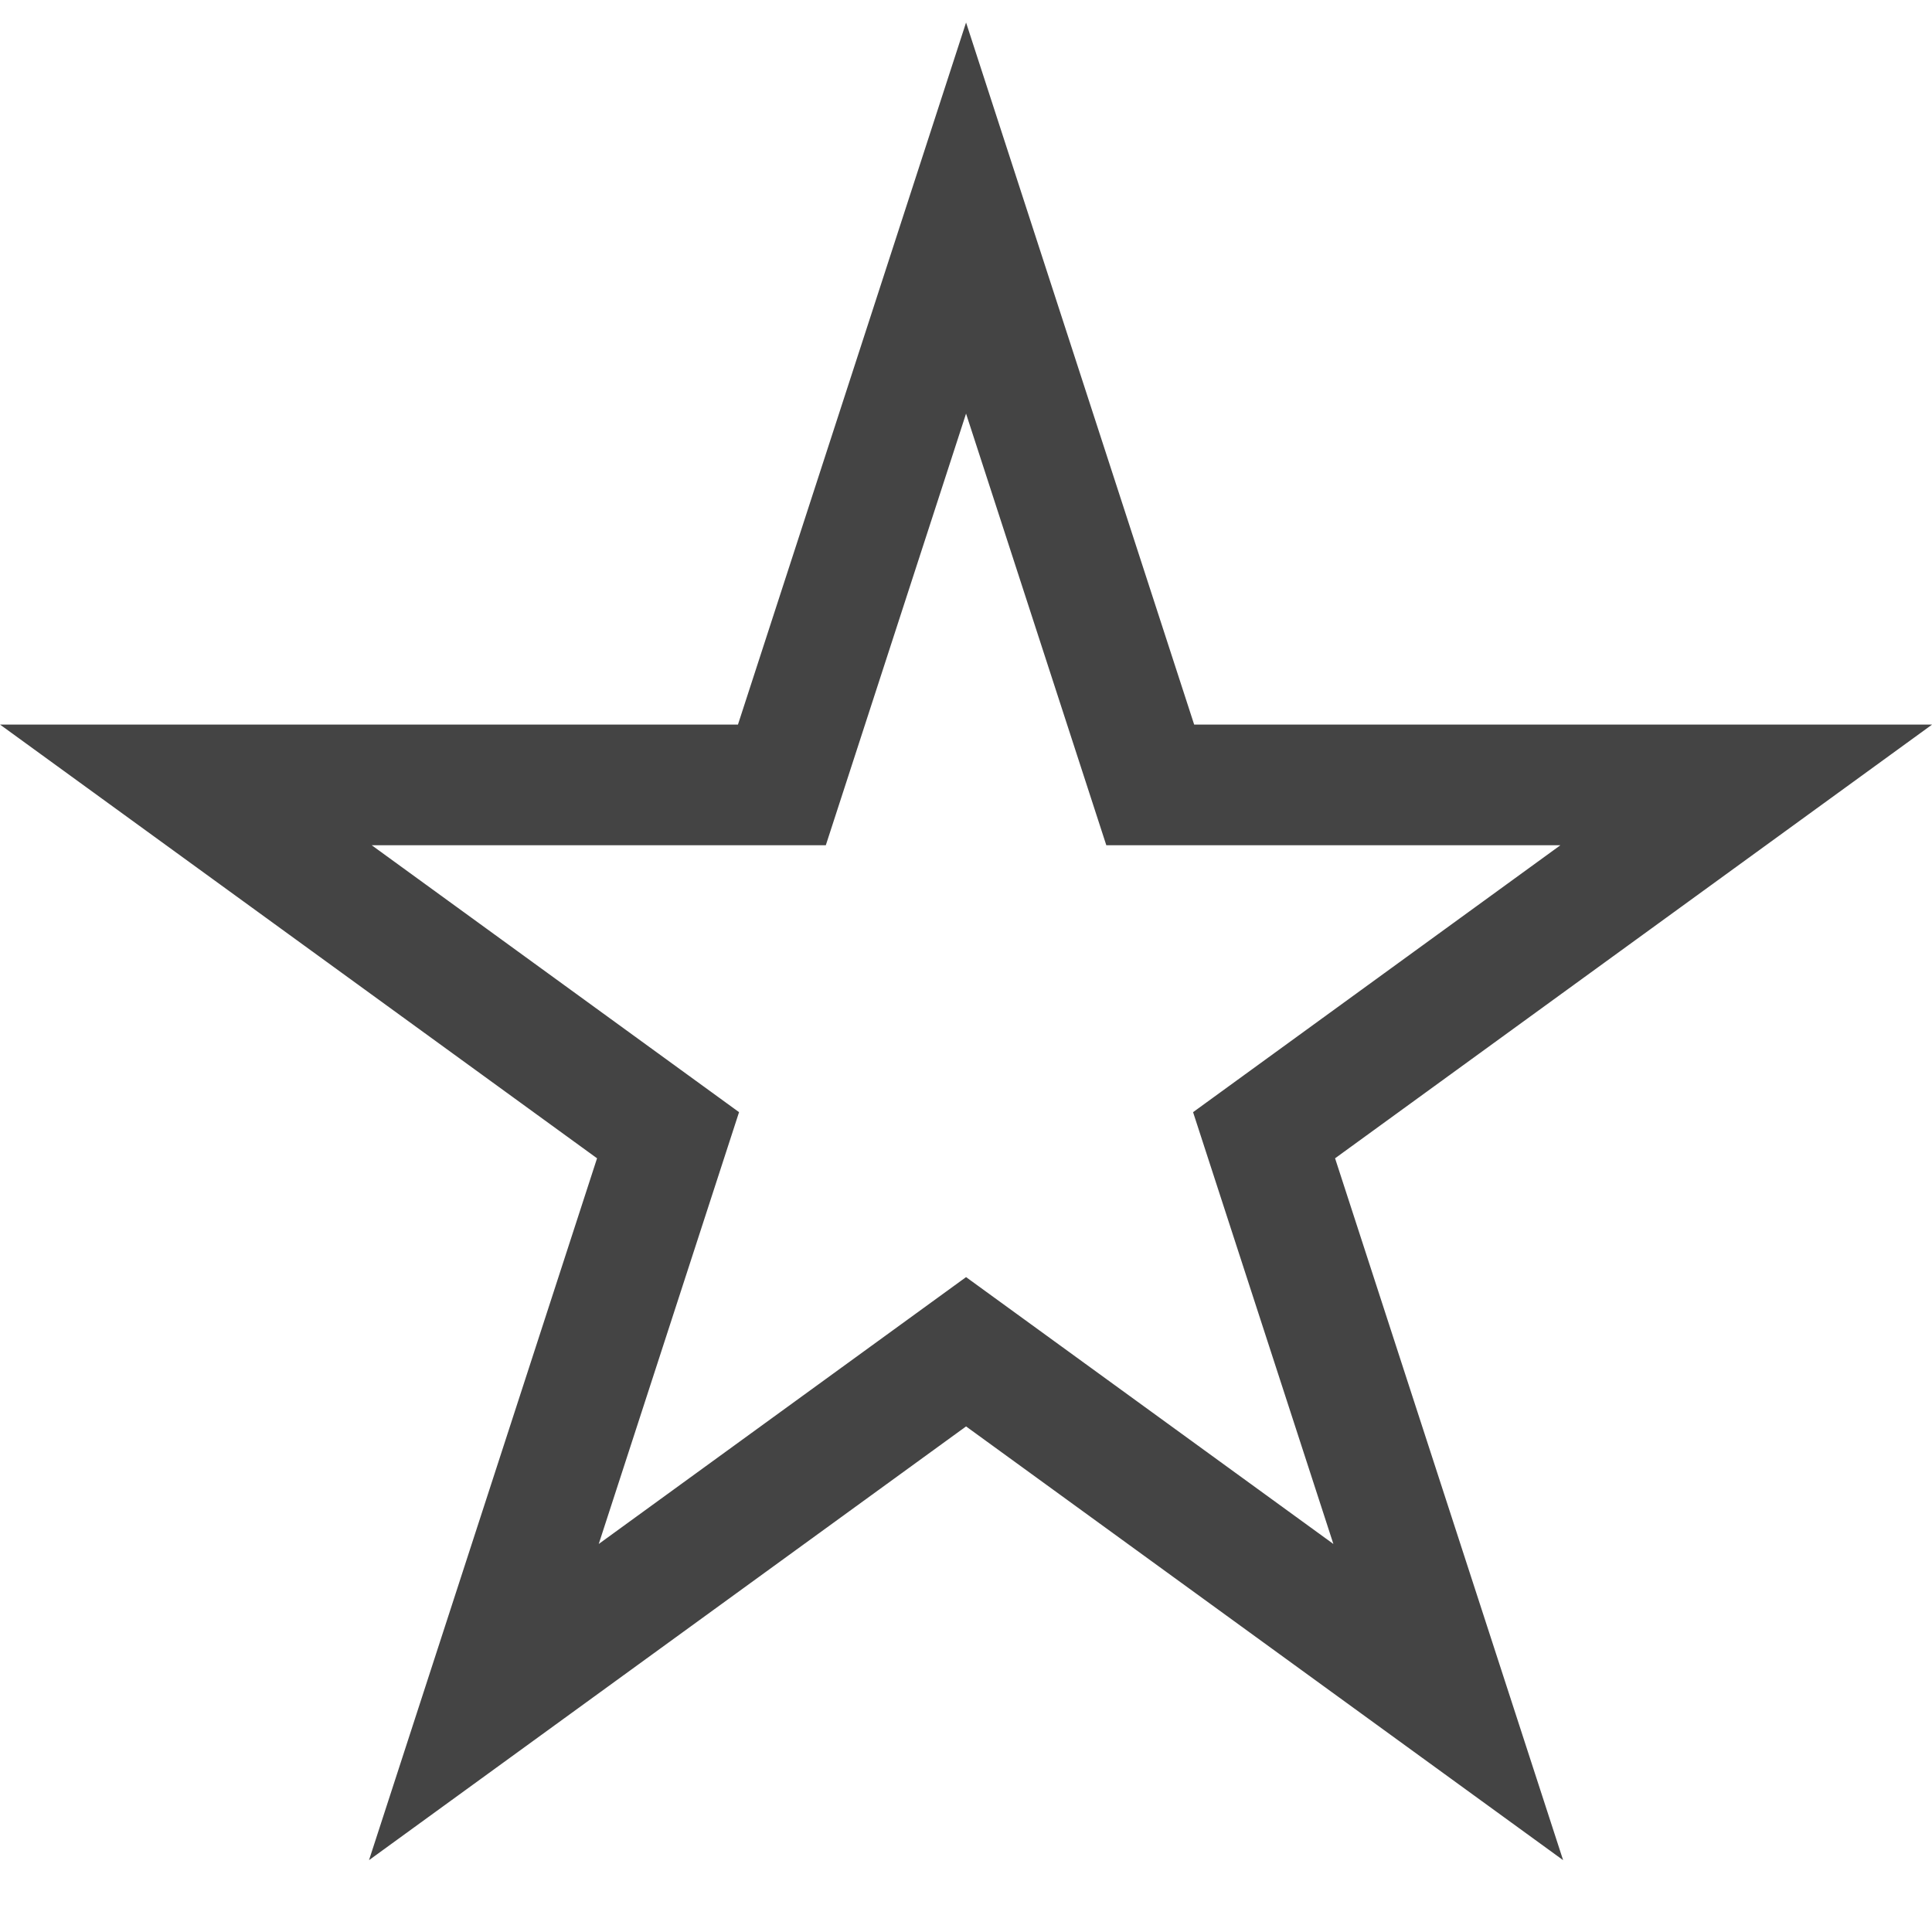 <?xml version="1.0" encoding="utf-8"?>
<!-- Generated by IcoMoon.io -->
<!DOCTYPE svg PUBLIC "-//W3C//DTD SVG 1.1//EN" "http://www.w3.org/Graphics/SVG/1.1/DTD/svg11.dtd">
<svg version="1.1" xmlns="http://www.w3.org/2000/svg" xmlns:xlink="http://www.w3.org/1999/xlink" width="32" height="32" viewBox="0 0 32 32">
<path fill="#444444" d="M16 6.848l2.324 7.152h7.521l-6.084 4.421 2.324 7.152-6.084-4.42-6.084 4.42 2.324-7.152-6.084-4.421h7.521l2.324-7.153zM16 0.376l-3.777 11.625h-12.223l9.889 7.184-3.777 11.625 9.889-7.184 9.889 7.184-3.777-11.625 9.889-7.184h-12.223l-3.777-11.625z"></path>
</svg>
